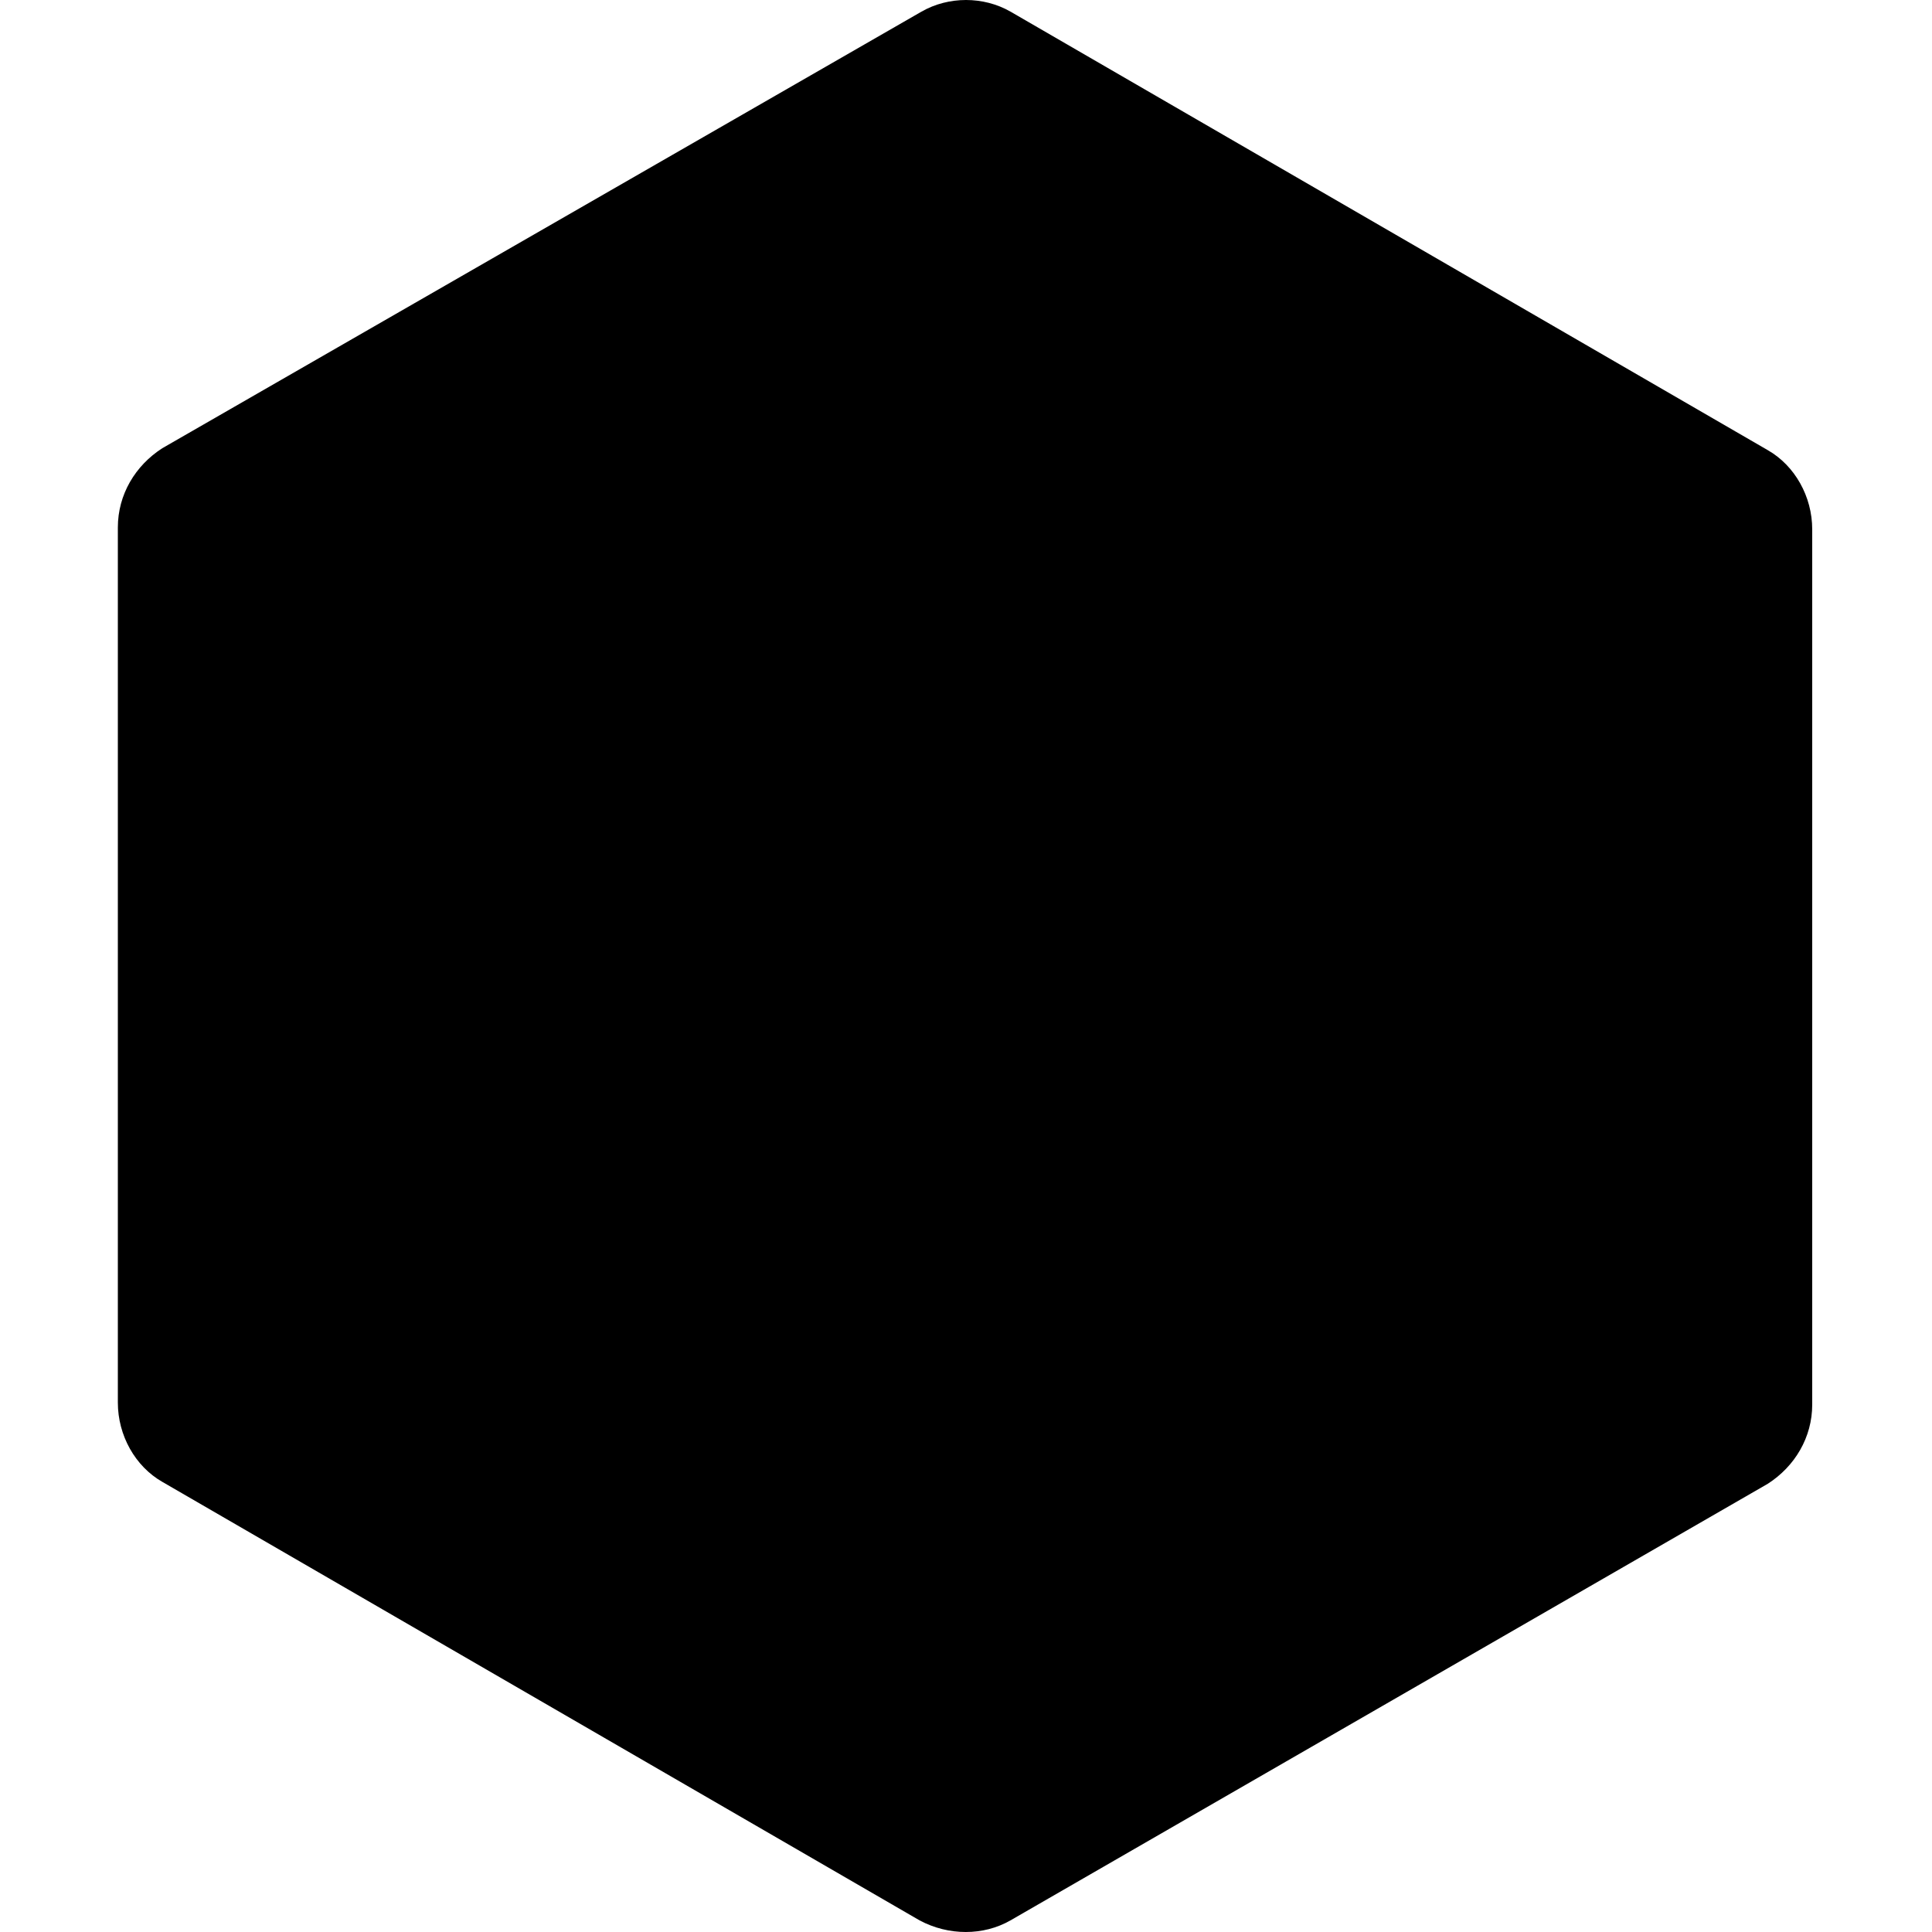 <?xml version="1.0" encoding="utf-8"?>
<!-- Generator: Adobe Illustrator 19.2.1, SVG Export Plug-In . SVG Version: 6.00 Build 0)  -->
<svg version="1.0" id="Layer_1" xmlns="http://www.w3.org/2000/svg" xmlns:xlink="http://www.w3.org/1999/xlink" x="0px" y="0px"
	 viewBox="0 0 100 100" enable-background="new 0 0 100 100" xml:space="preserve">
<path d="M52.3,0.6l39.2,22.7c1.4,0.8,2.3,2.4,2.3,4.1v45.3c0,1.7-0.9,3.2-2.3,4.1L52.3,99.4c-1.4,0.8-3.2,0.8-4.7,0L8.4,76.7
	c-1.4-0.8-2.3-2.4-2.3-4.1V27.3c0-1.7,0.9-3.2,2.3-4.1L47.7,0.6C49.1-0.2,50.9-0.2,52.3,0.6z"/>
</svg>

